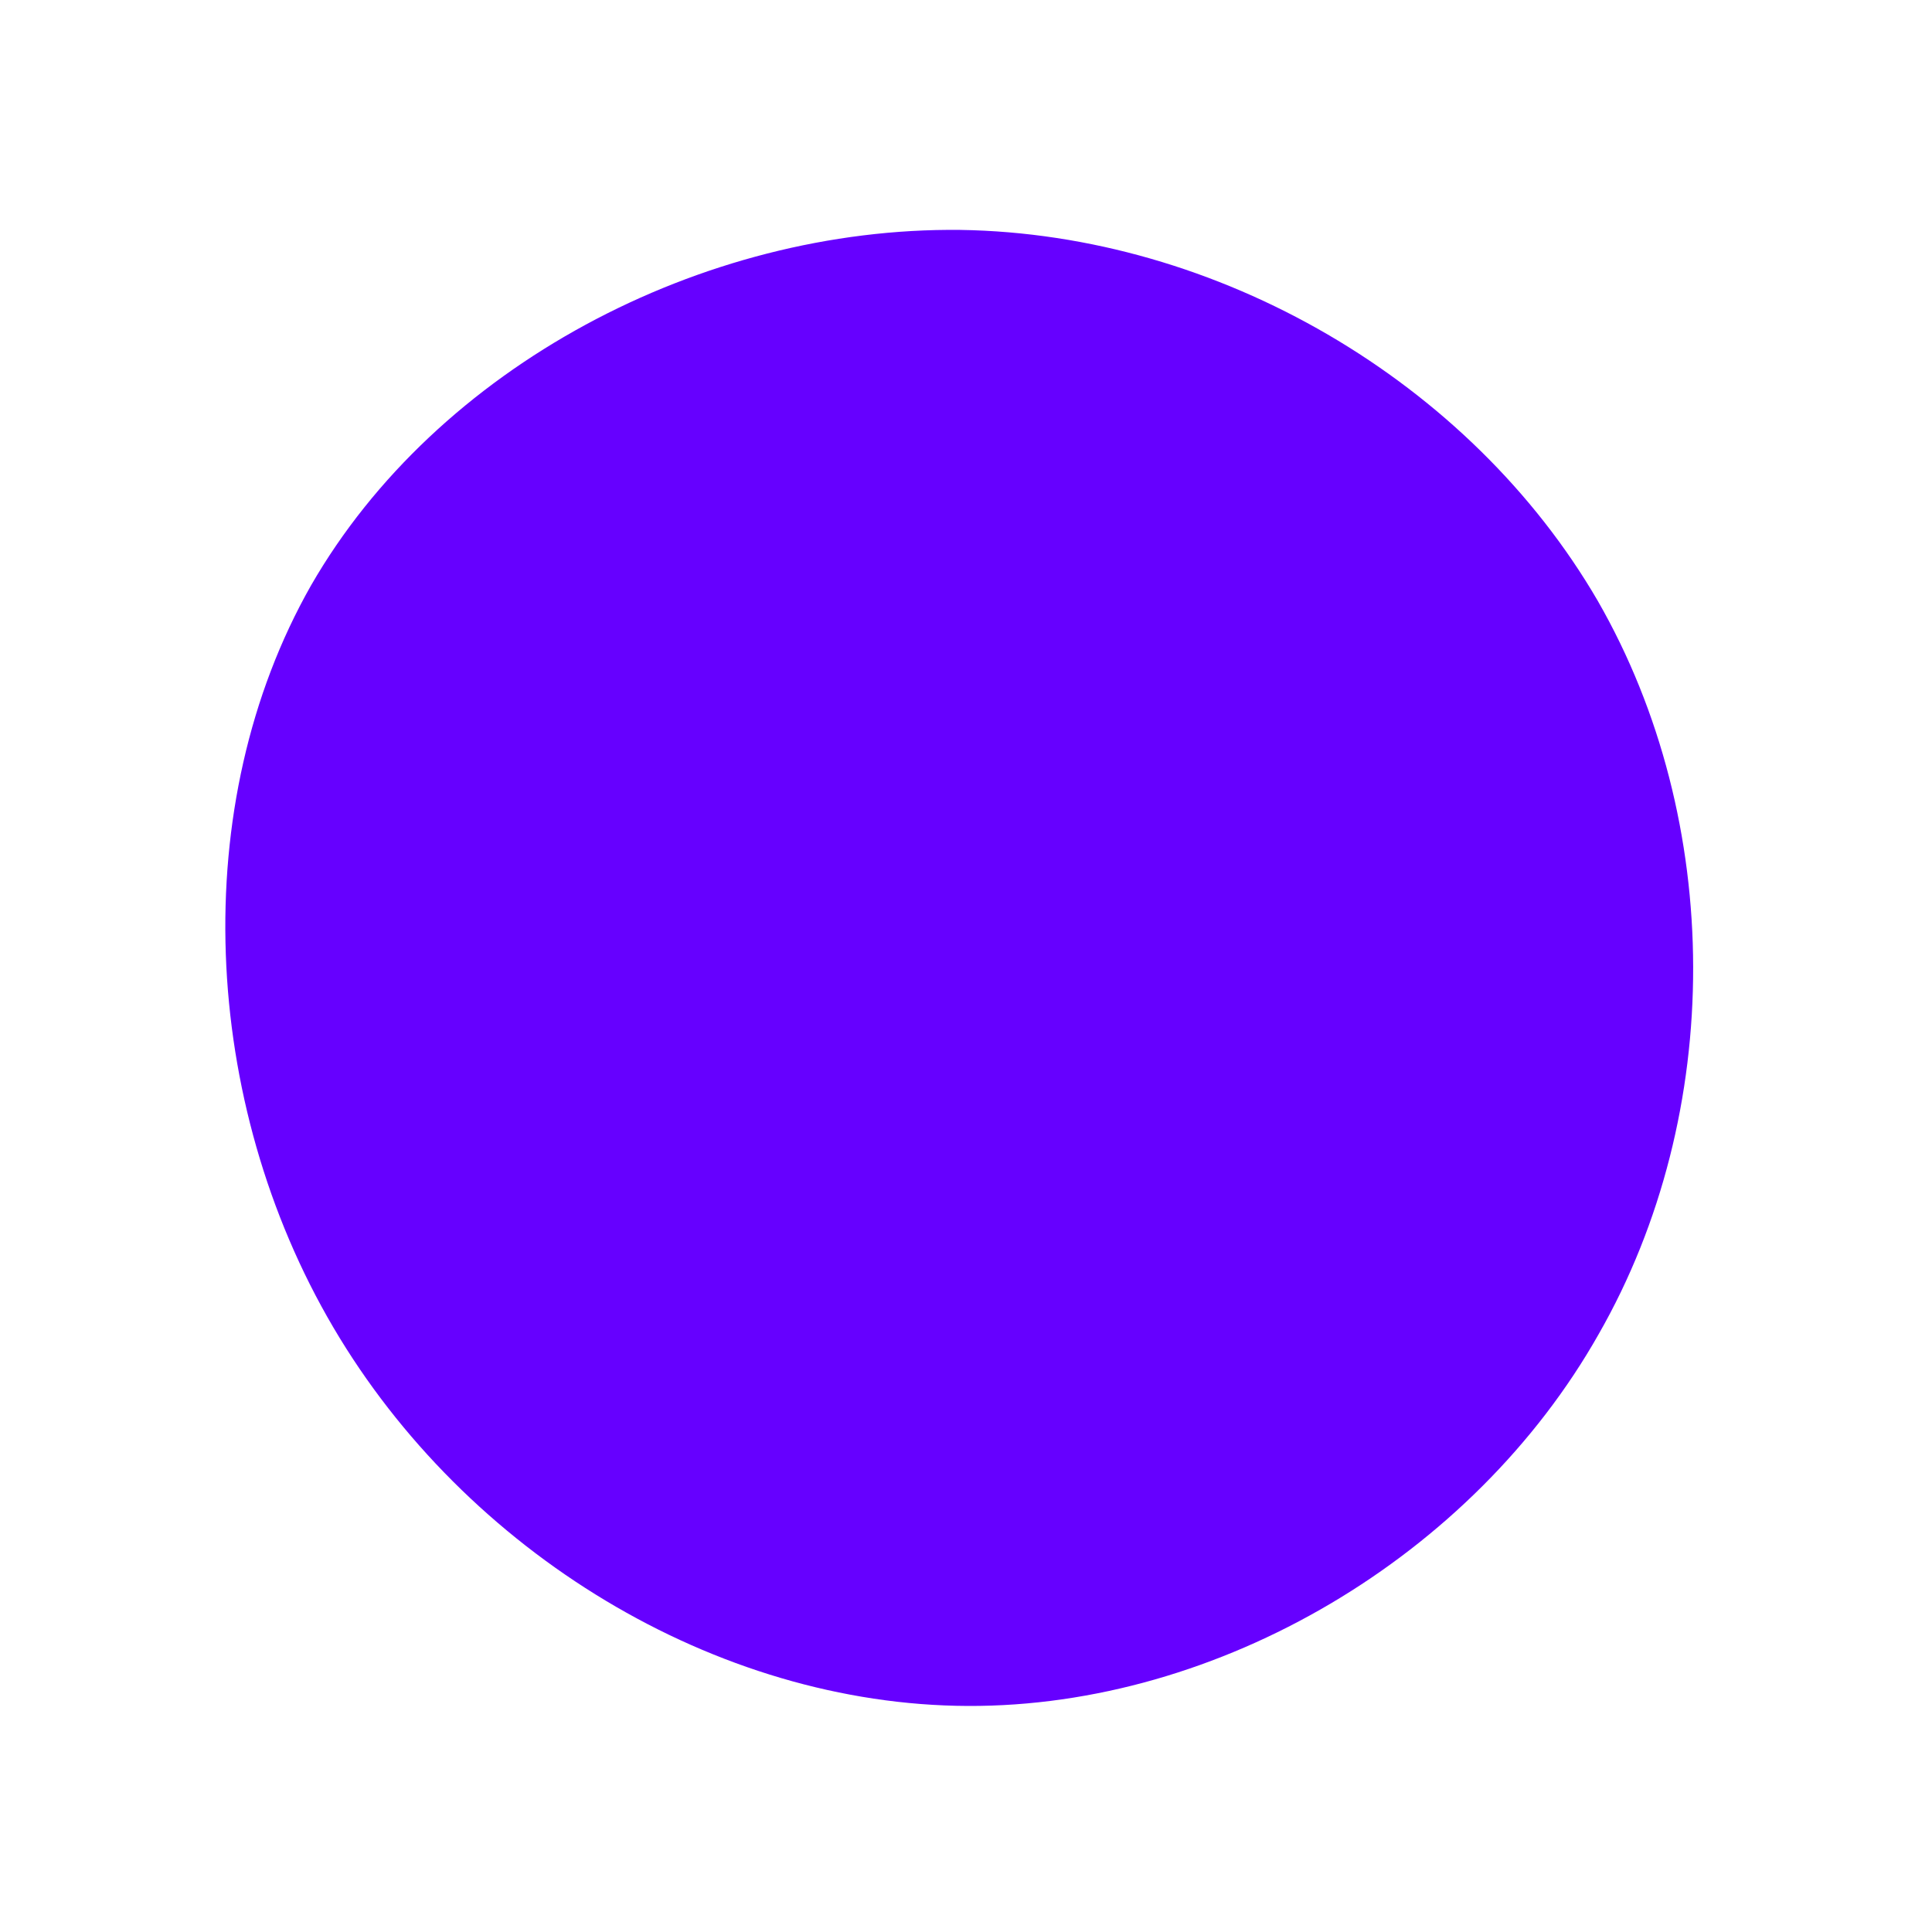 <?xml version="1.0" standalone="no"?>
<svg viewBox="0 0 200 200" xmlns="http://www.w3.org/2000/svg">
  <path fill="#6600FF" d="M65.4,-37.8C78.5,-15,78.6,15.2,65.5,38.1C52.5,61.1,26.2,76.7,0.2,76.6C-25.9,76.5,-51.8,60.7,-65.5,37.4C-79.2,14.1,-80.7,-16.7,-67.8,-39.4C-54.8,-62,-27.4,-76.5,-0.6,-76.2C26.1,-75.8,52.2,-60.5,65.4,-37.8Z" transform="translate(100 100)" />
</svg>
